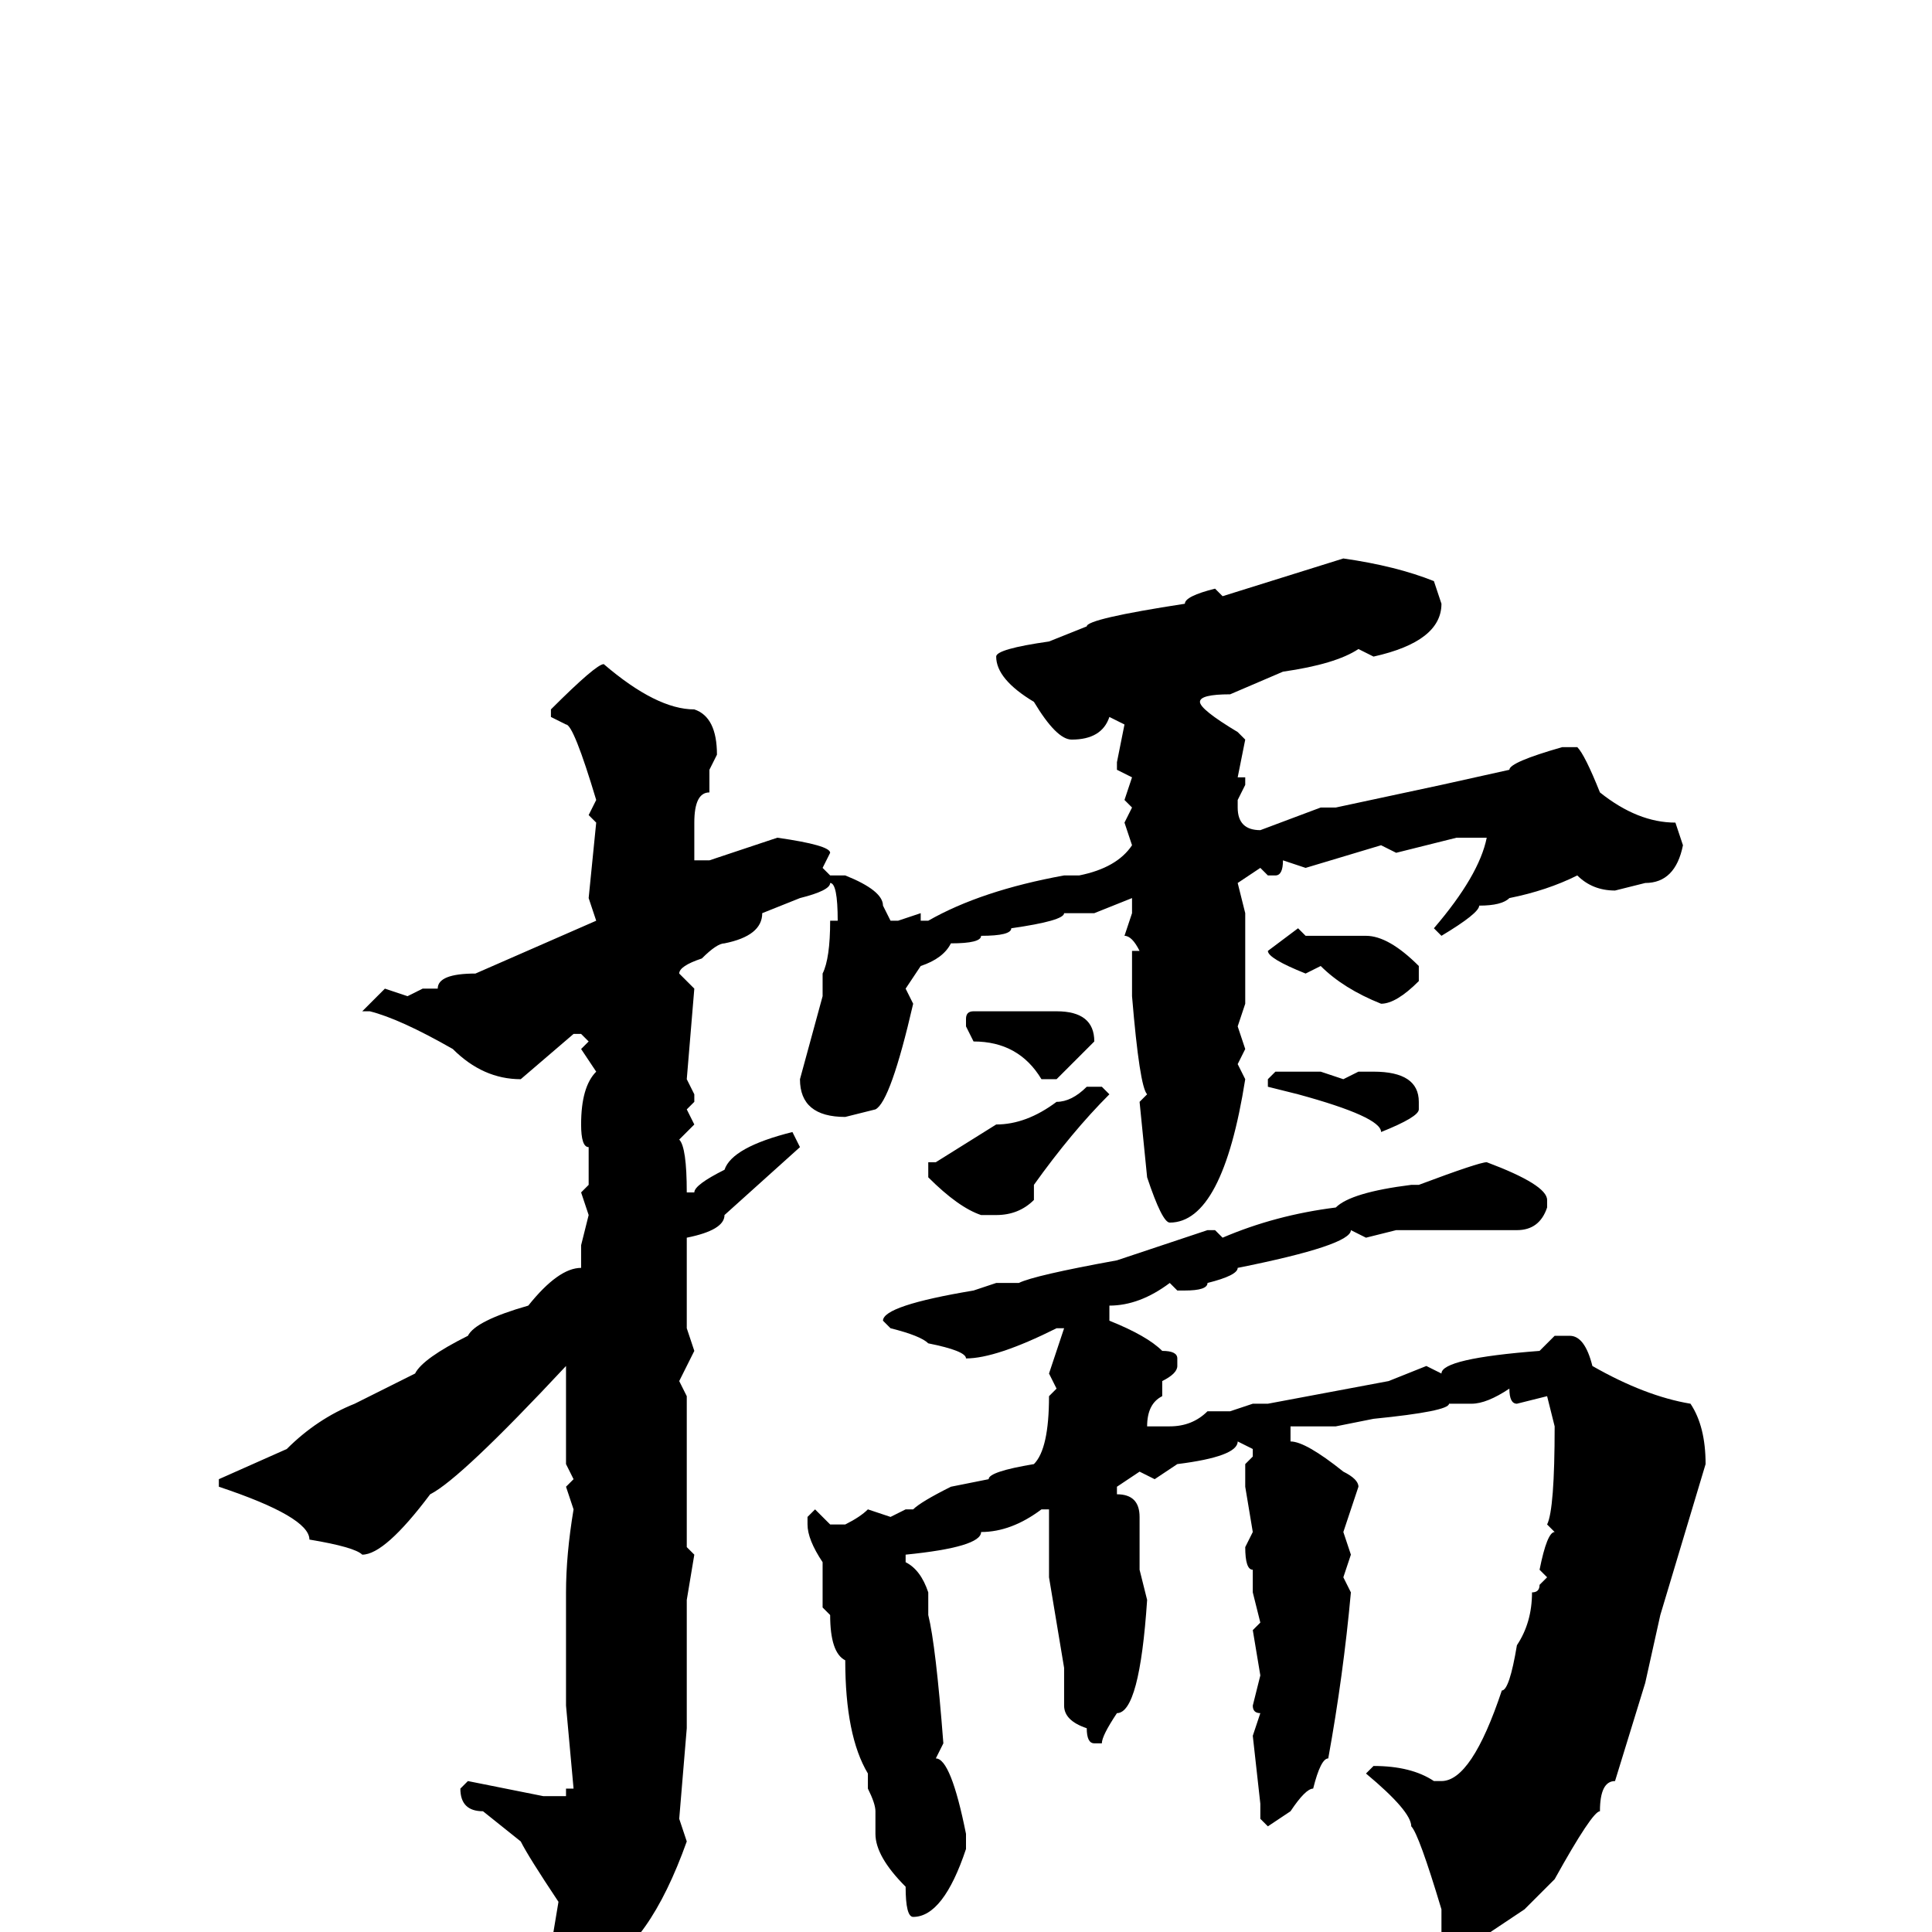 <svg xmlns="http://www.w3.org/2000/svg" viewBox="0 -256 256 256">
	<path fill="#000000" d="M178 -182Q185 -181 190 -179L191 -176Q191 -171 182 -169L180 -170Q177 -168 170 -167L163 -164Q159 -164 159 -163Q159 -162 164 -159L165 -158L164 -153H165V-152L164 -150V-149Q164 -146 167 -146L175 -149H177L191 -152L200 -154Q200 -155 207 -157H209Q210 -156 212 -151Q217 -147 222 -147L223 -144Q222 -139 218 -139L214 -138Q211 -138 209 -140Q205 -138 200 -137Q199 -136 196 -136Q196 -135 191 -132L190 -133Q196 -140 197 -145H193L185 -143L183 -144L173 -141L170 -142Q170 -140 169 -140H168L167 -141L164 -139L165 -135V-132V-128V-123L164 -120L165 -117L164 -115L165 -113Q162 -94 155 -94Q154 -94 152 -100L151 -110L152 -111Q151 -112 150 -124V-129V-130H151Q150 -132 149 -132L150 -135V-137L145 -135H141Q141 -134 134 -133Q134 -132 130 -132Q130 -131 126 -131Q125 -129 122 -128L120 -125L121 -123Q118 -110 116 -109L112 -108Q106 -108 106 -113L109 -124V-127Q110 -129 110 -134H111Q111 -139 110 -139Q110 -138 106 -137L101 -135Q101 -132 96 -131Q95 -131 93 -129Q90 -128 90 -127L92 -125L91 -113L92 -111V-110L91 -109L92 -107L90 -105Q91 -104 91 -98H92Q92 -99 96 -101Q97 -104 105 -106L106 -104L96 -95Q96 -93 91 -92V-88V-86V-85V-80L92 -77L90 -73L91 -71V-66V-61V-60V-55V-54V-52V-51L92 -50L91 -44V-42V-32V-30V-29V-27L90 -15L91 -12Q86 2 79 5Q76 7 75 7L73 5V2L74 -4Q70 -10 69 -12L64 -16Q61 -16 61 -19L62 -20L72 -18H75V-19H76L75 -30V-33V-38V-39V-41V-45Q75 -50 76 -56L75 -59L76 -60L75 -62V-64V-66V-69V-73V-75Q61 -60 57 -58Q51 -50 48 -50Q47 -51 41 -52Q41 -55 29 -59V-60L38 -64Q42 -68 47 -70L55 -74Q56 -76 62 -79Q63 -81 70 -83Q74 -88 77 -88V-91L78 -95L77 -98L78 -99V-101V-104Q77 -104 77 -107Q77 -112 79 -114L77 -117L78 -118L77 -119H76L69 -113Q64 -113 60 -117Q53 -121 49 -122H48L51 -125L54 -124L56 -125H58Q58 -127 63 -127L79 -134L78 -137L79 -147L78 -148L79 -150Q76 -160 75 -160L73 -161V-162Q79 -168 80 -168Q87 -162 92 -162Q95 -161 95 -156L94 -154V-151Q92 -151 92 -147V-144V-143V-142H94L103 -145Q110 -144 110 -143L109 -141L110 -140H112Q117 -138 117 -136L118 -134H119L122 -135V-134H123Q130 -138 141 -140H142H143Q148 -141 150 -144L149 -147L150 -149L149 -150L150 -153L148 -154V-155L149 -160L147 -161Q146 -158 142 -158Q140 -158 137 -163Q132 -166 132 -169Q132 -170 139 -171L144 -173Q144 -174 157 -176Q157 -177 161 -178L162 -177ZM172 -133L173 -132H178H181Q184 -132 188 -128V-126Q185 -123 183 -123Q178 -125 175 -128L173 -127Q168 -129 168 -130ZM140 -122Q145 -122 145 -118L140 -113H138Q135 -118 129 -118L128 -120V-121Q128 -122 129 -122H132H134H137ZM169 -114H175L178 -113L180 -114H182Q188 -114 188 -110V-109Q188 -108 183 -106Q183 -108 172 -111L168 -112V-113ZM146 -112L147 -111Q142 -106 137 -99V-97Q135 -95 132 -95H130Q127 -96 123 -100V-102H124L132 -107Q136 -107 140 -110Q142 -110 144 -112ZM197 -102Q205 -99 205 -97V-96Q204 -93 201 -93H185L181 -92L179 -93Q179 -91 164 -88Q164 -87 160 -86Q160 -85 157 -85H156L155 -86Q151 -83 147 -83V-81Q152 -79 154 -77Q156 -77 156 -76V-75Q156 -74 154 -73V-71Q152 -70 152 -67H153H155Q158 -67 160 -69H163L166 -70H168L184 -73L189 -75L191 -74Q191 -76 204 -77L206 -79H208Q210 -79 211 -75Q218 -71 224 -70Q226 -67 226 -62L220 -42L218 -33L214 -20Q212 -20 212 -16Q211 -16 206 -7L202 -3L193 3H192Q191 3 191 1Q191 -2 191 -3Q188 -13 187 -14Q187 -16 181 -21L182 -22Q187 -22 190 -20H191Q195 -20 199 -32Q200 -32 201 -38Q203 -41 203 -45Q204 -45 204 -46L205 -47L204 -48Q205 -53 206 -53L205 -54Q206 -56 206 -67L205 -71L201 -70Q200 -70 200 -72Q197 -70 195 -70H192Q192 -69 182 -68L177 -67H171V-65Q173 -65 178 -61Q180 -60 180 -59L178 -53L179 -50L178 -47L179 -45Q178 -34 176 -23Q175 -23 174 -19Q173 -19 171 -16L168 -14L167 -15V-17L166 -26L167 -29Q166 -29 166 -30L167 -34L166 -40L167 -41L166 -45V-48Q165 -48 165 -51L166 -53L165 -59V-62L166 -63V-64L164 -65Q164 -63 156 -62L153 -60L151 -61L148 -59V-58Q151 -58 151 -55V-52V-51V-49V-48L152 -44Q151 -29 148 -29Q146 -26 146 -25H145Q144 -25 144 -27Q141 -28 141 -30V-35L139 -47V-56H138Q134 -53 130 -53Q130 -51 120 -50V-49Q122 -48 123 -45V-42Q124 -38 125 -25L124 -23Q126 -23 128 -13V-11Q125 -2 121 -2Q120 -2 120 -6Q116 -10 116 -13V-16Q116 -17 115 -19V-21Q112 -26 112 -36Q110 -37 110 -42L109 -43V-49Q107 -52 107 -54V-55L108 -56L110 -54H112Q114 -55 115 -56L118 -55L120 -56H121Q122 -57 126 -59L131 -60Q131 -61 137 -62Q139 -64 139 -71L140 -72L139 -74L141 -80H140Q132 -76 128 -76Q128 -77 123 -78Q122 -79 118 -80L117 -81Q117 -83 129 -85L132 -86H135Q137 -87 148 -89L160 -93H161L162 -92Q169 -95 177 -96Q179 -98 187 -99H188Q196 -102 197 -102Z"/>
</svg>